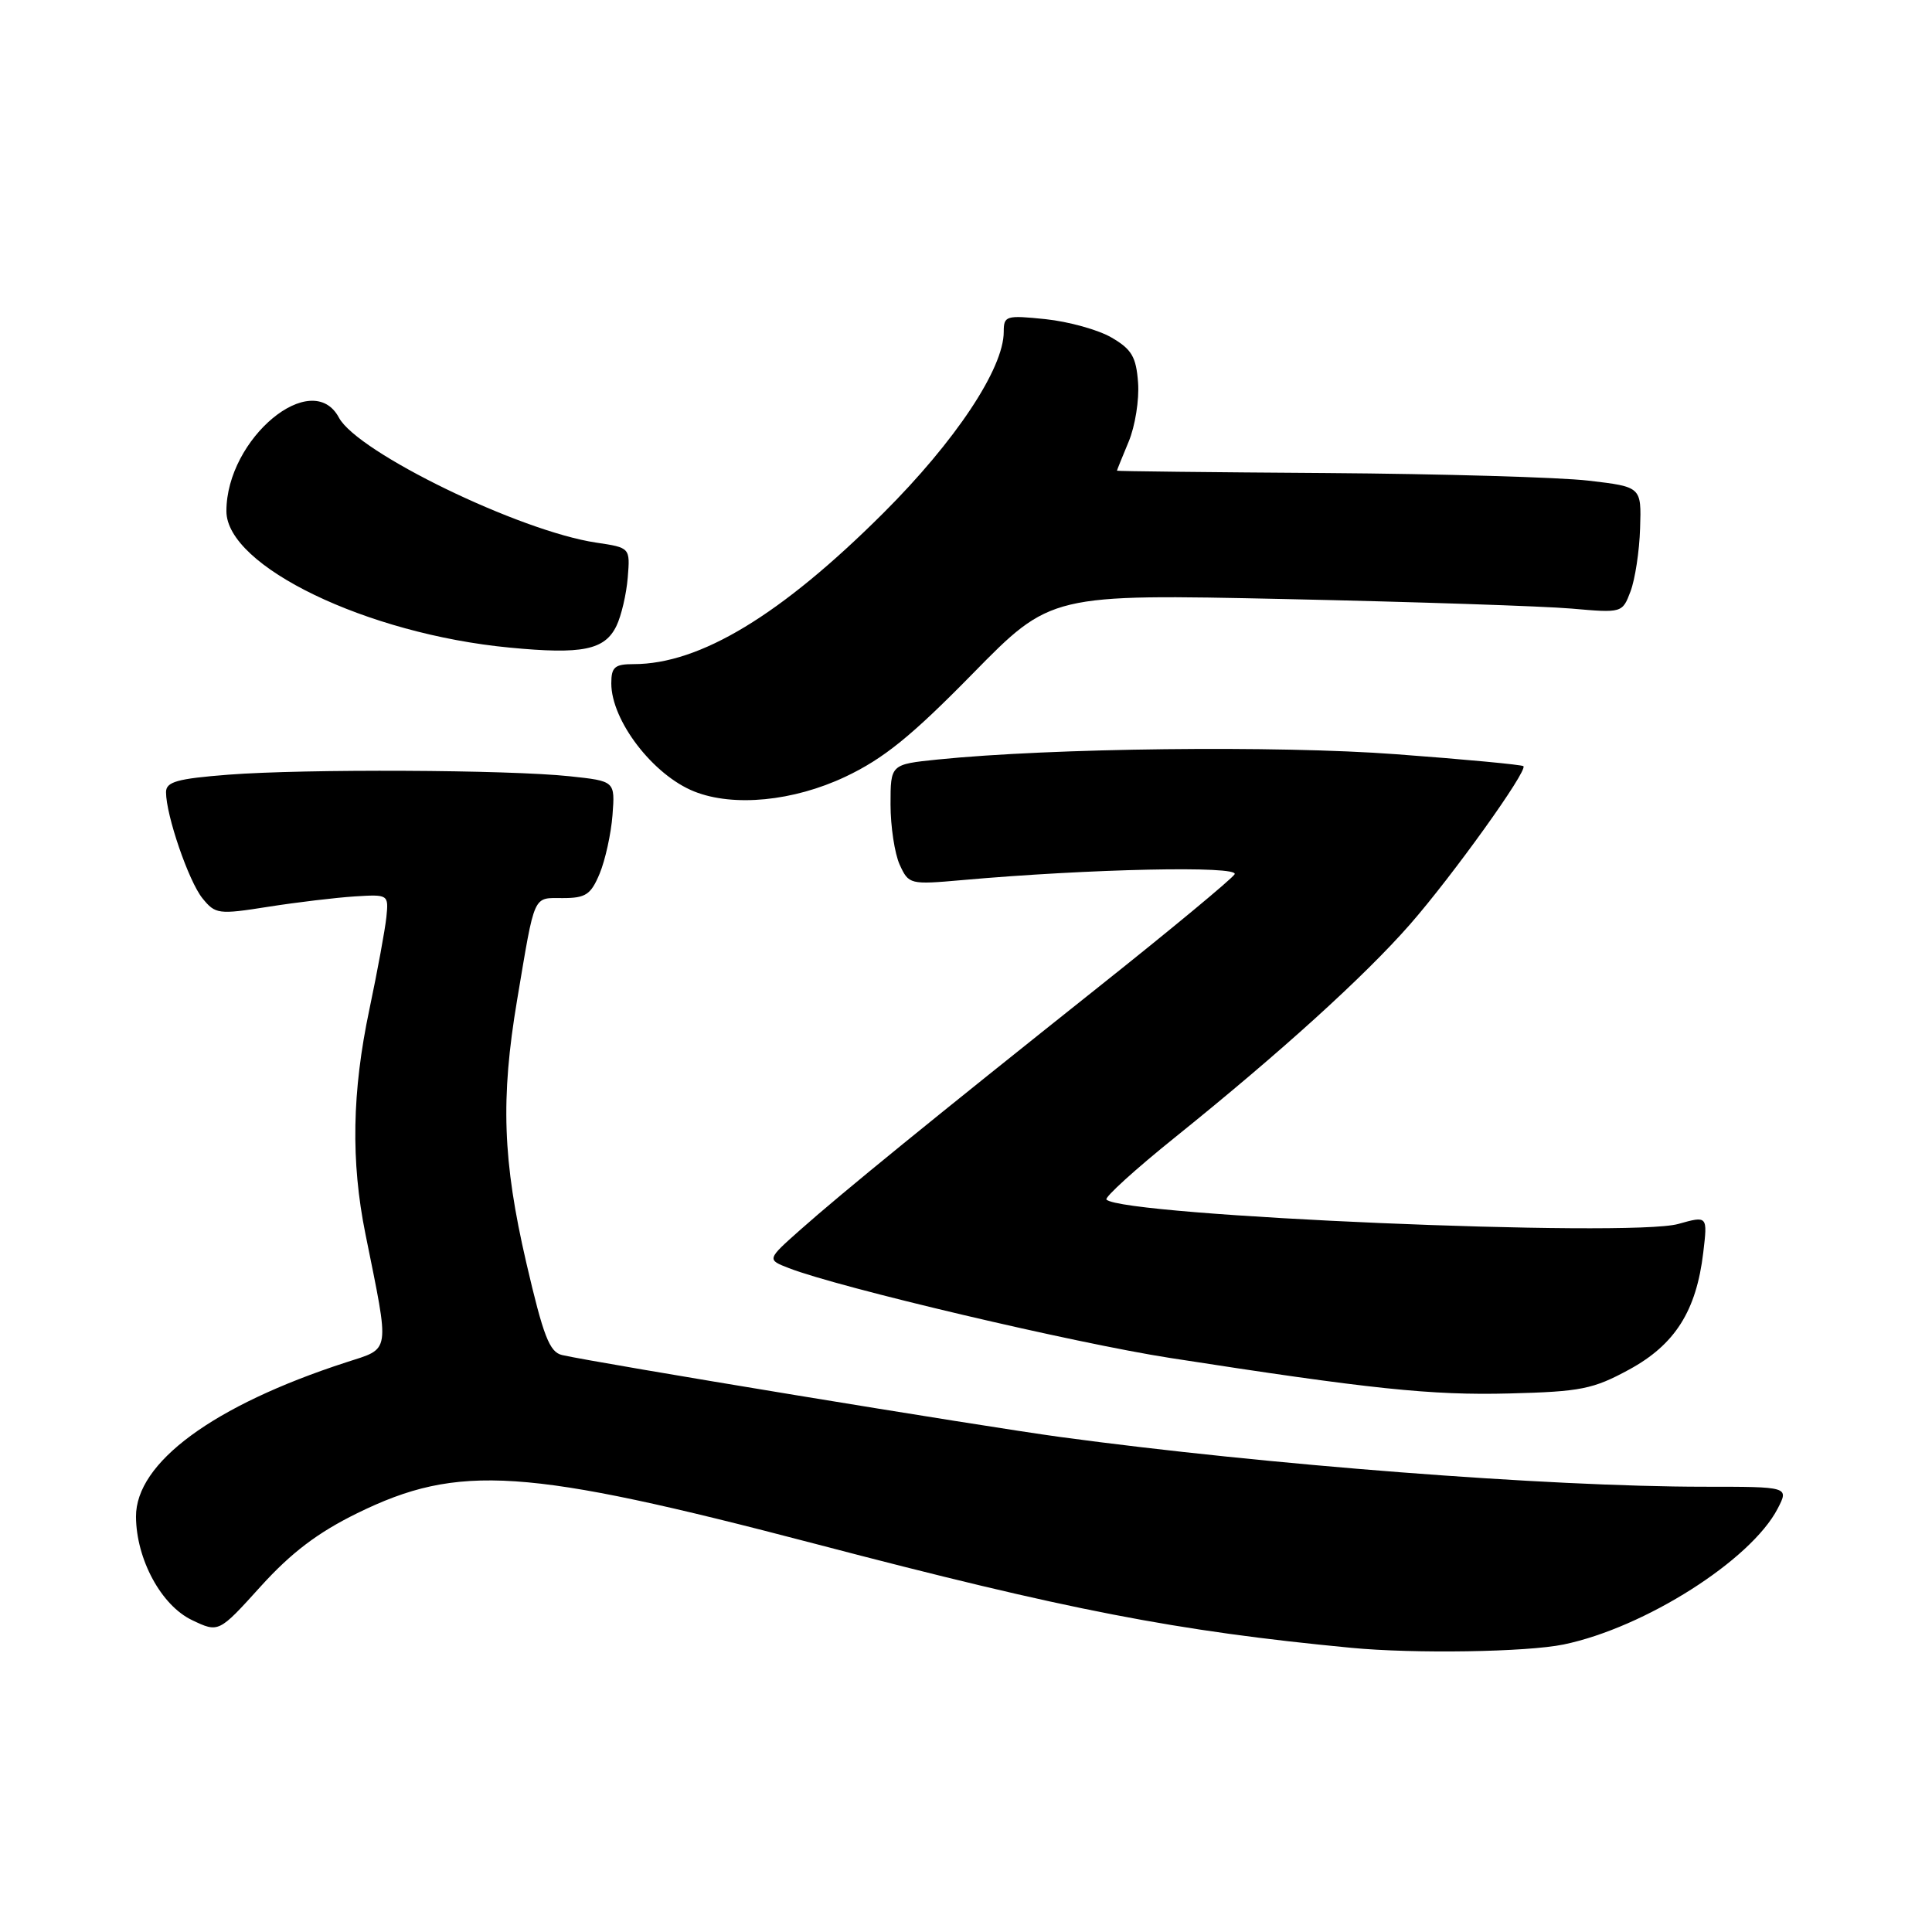 <?xml version="1.0" encoding="UTF-8" standalone="no"?>
<!DOCTYPE svg PUBLIC "-//W3C//DTD SVG 1.1//EN" "http://www.w3.org/Graphics/SVG/1.1/DTD/svg11.dtd" >
<svg xmlns="http://www.w3.org/2000/svg" xmlns:xlink="http://www.w3.org/1999/xlink" version="1.1" viewBox="0 0 256 256">
 <g >
 <path fill="currentColor"
d=" M 207.20 217.90 C 217.94 215.67 232.02 206.72 235.55 199.90 C 237.05 197.00 237.05 197.00 225.78 197.00 C 205.04 196.99 167.84 194.11 140.50 190.41 C 130.22 189.02 78.95 180.58 74.48 179.55 C 72.81 179.16 72.00 177.07 69.73 167.29 C 66.61 153.81 66.32 145.58 68.52 132.50 C 70.92 118.23 70.57 119.00 74.57 119.00 C 77.61 119.00 78.29 118.55 79.46 115.75 C 80.20 113.96 80.97 110.47 81.16 108.00 C 81.50 103.50 81.50 103.50 75.50 102.86 C 67.35 101.99 40.38 101.87 30.25 102.65 C 23.47 103.18 22.00 103.59 22.00 104.97 C 22.00 108.03 25.00 116.77 26.82 119.02 C 28.54 121.14 28.93 121.20 35.56 120.15 C 39.38 119.55 44.52 118.94 47.00 118.78 C 51.45 118.50 51.50 118.53 51.20 121.50 C 51.03 123.15 50.02 128.65 48.95 133.73 C 46.64 144.66 46.48 153.90 48.42 163.50 C 51.67 179.62 51.83 178.57 45.82 180.53 C 28.26 186.24 17.98 193.81 18.02 200.98 C 18.06 206.62 21.37 212.73 25.44 214.67 C 28.98 216.36 28.98 216.36 34.55 210.20 C 38.59 205.74 42.10 203.08 47.31 200.52 C 60.77 193.91 69.56 194.49 108.00 204.56 C 141.57 213.36 155.82 216.12 179.00 218.34 C 187.39 219.15 202.33 218.91 207.20 217.90 Z  M 215.86 181.48 C 221.95 178.17 224.77 173.71 225.69 165.98 C 226.27 161.09 226.27 161.09 222.38 162.18 C 215.92 163.99 148.80 161.13 146.61 158.95 C 146.33 158.66 150.46 154.91 155.80 150.62 C 169.69 139.44 180.76 129.41 186.82 122.50 C 192.45 116.07 202.46 102.12 201.86 101.52 C 201.66 101.33 194.07 100.61 185.00 99.94 C 169.23 98.76 139.30 99.11 124.25 100.64 C 118.00 101.28 118.00 101.28 118.00 106.59 C 118.00 109.51 118.55 113.11 119.21 114.57 C 120.41 117.19 120.56 117.23 127.46 116.62 C 144.43 115.11 164.31 114.69 163.59 115.85 C 163.20 116.48 155.15 123.16 145.69 130.68 C 123.66 148.21 111.63 158.00 106.05 162.95 C 101.60 166.90 101.60 166.90 104.55 168.04 C 111.21 170.62 142.41 177.97 155.00 179.93 C 181.58 184.06 189.65 184.91 200.03 184.64 C 209.46 184.40 211.10 184.07 215.86 181.48 Z  M 112.00 102.93 C 117.08 100.53 120.77 97.54 128.87 89.28 C 139.24 78.71 139.24 78.71 170.37 79.38 C 187.49 79.75 204.53 80.32 208.23 80.64 C 214.93 81.23 214.97 81.22 216.05 78.37 C 216.65 76.79 217.23 73.03 217.32 70.01 C 217.50 64.51 217.50 64.51 210.50 63.69 C 206.65 63.24 191.01 62.79 175.75 62.68 C 160.49 62.58 148.01 62.44 148.00 62.37 C 148.00 62.30 148.70 60.57 149.55 58.53 C 150.41 56.48 150.97 52.96 150.80 50.70 C 150.55 47.29 149.96 46.28 147.29 44.73 C 145.53 43.70 141.59 42.61 138.54 42.29 C 133.29 41.75 133.00 41.84 133.00 43.97 C 133.00 48.83 126.59 58.47 117.03 68.00 C 103.49 81.50 92.75 88.00 83.97 88.00 C 81.45 88.00 81.00 88.39 81.00 90.55 C 81.00 95.49 86.54 102.71 92.00 104.88 C 97.20 106.95 105.13 106.17 112.00 102.93 Z  M 81.68 82.94 C 82.33 81.60 83.00 78.72 83.18 76.53 C 83.50 72.57 83.50 72.57 79.00 71.90 C 68.87 70.39 47.38 59.95 44.91 55.34 C 41.35 48.68 30.00 58.10 30.00 67.73 C 30.00 75.03 48.62 84.01 67.52 85.81 C 77.17 86.74 80.13 86.13 81.68 82.94 Z "/>
</g>
</svg>